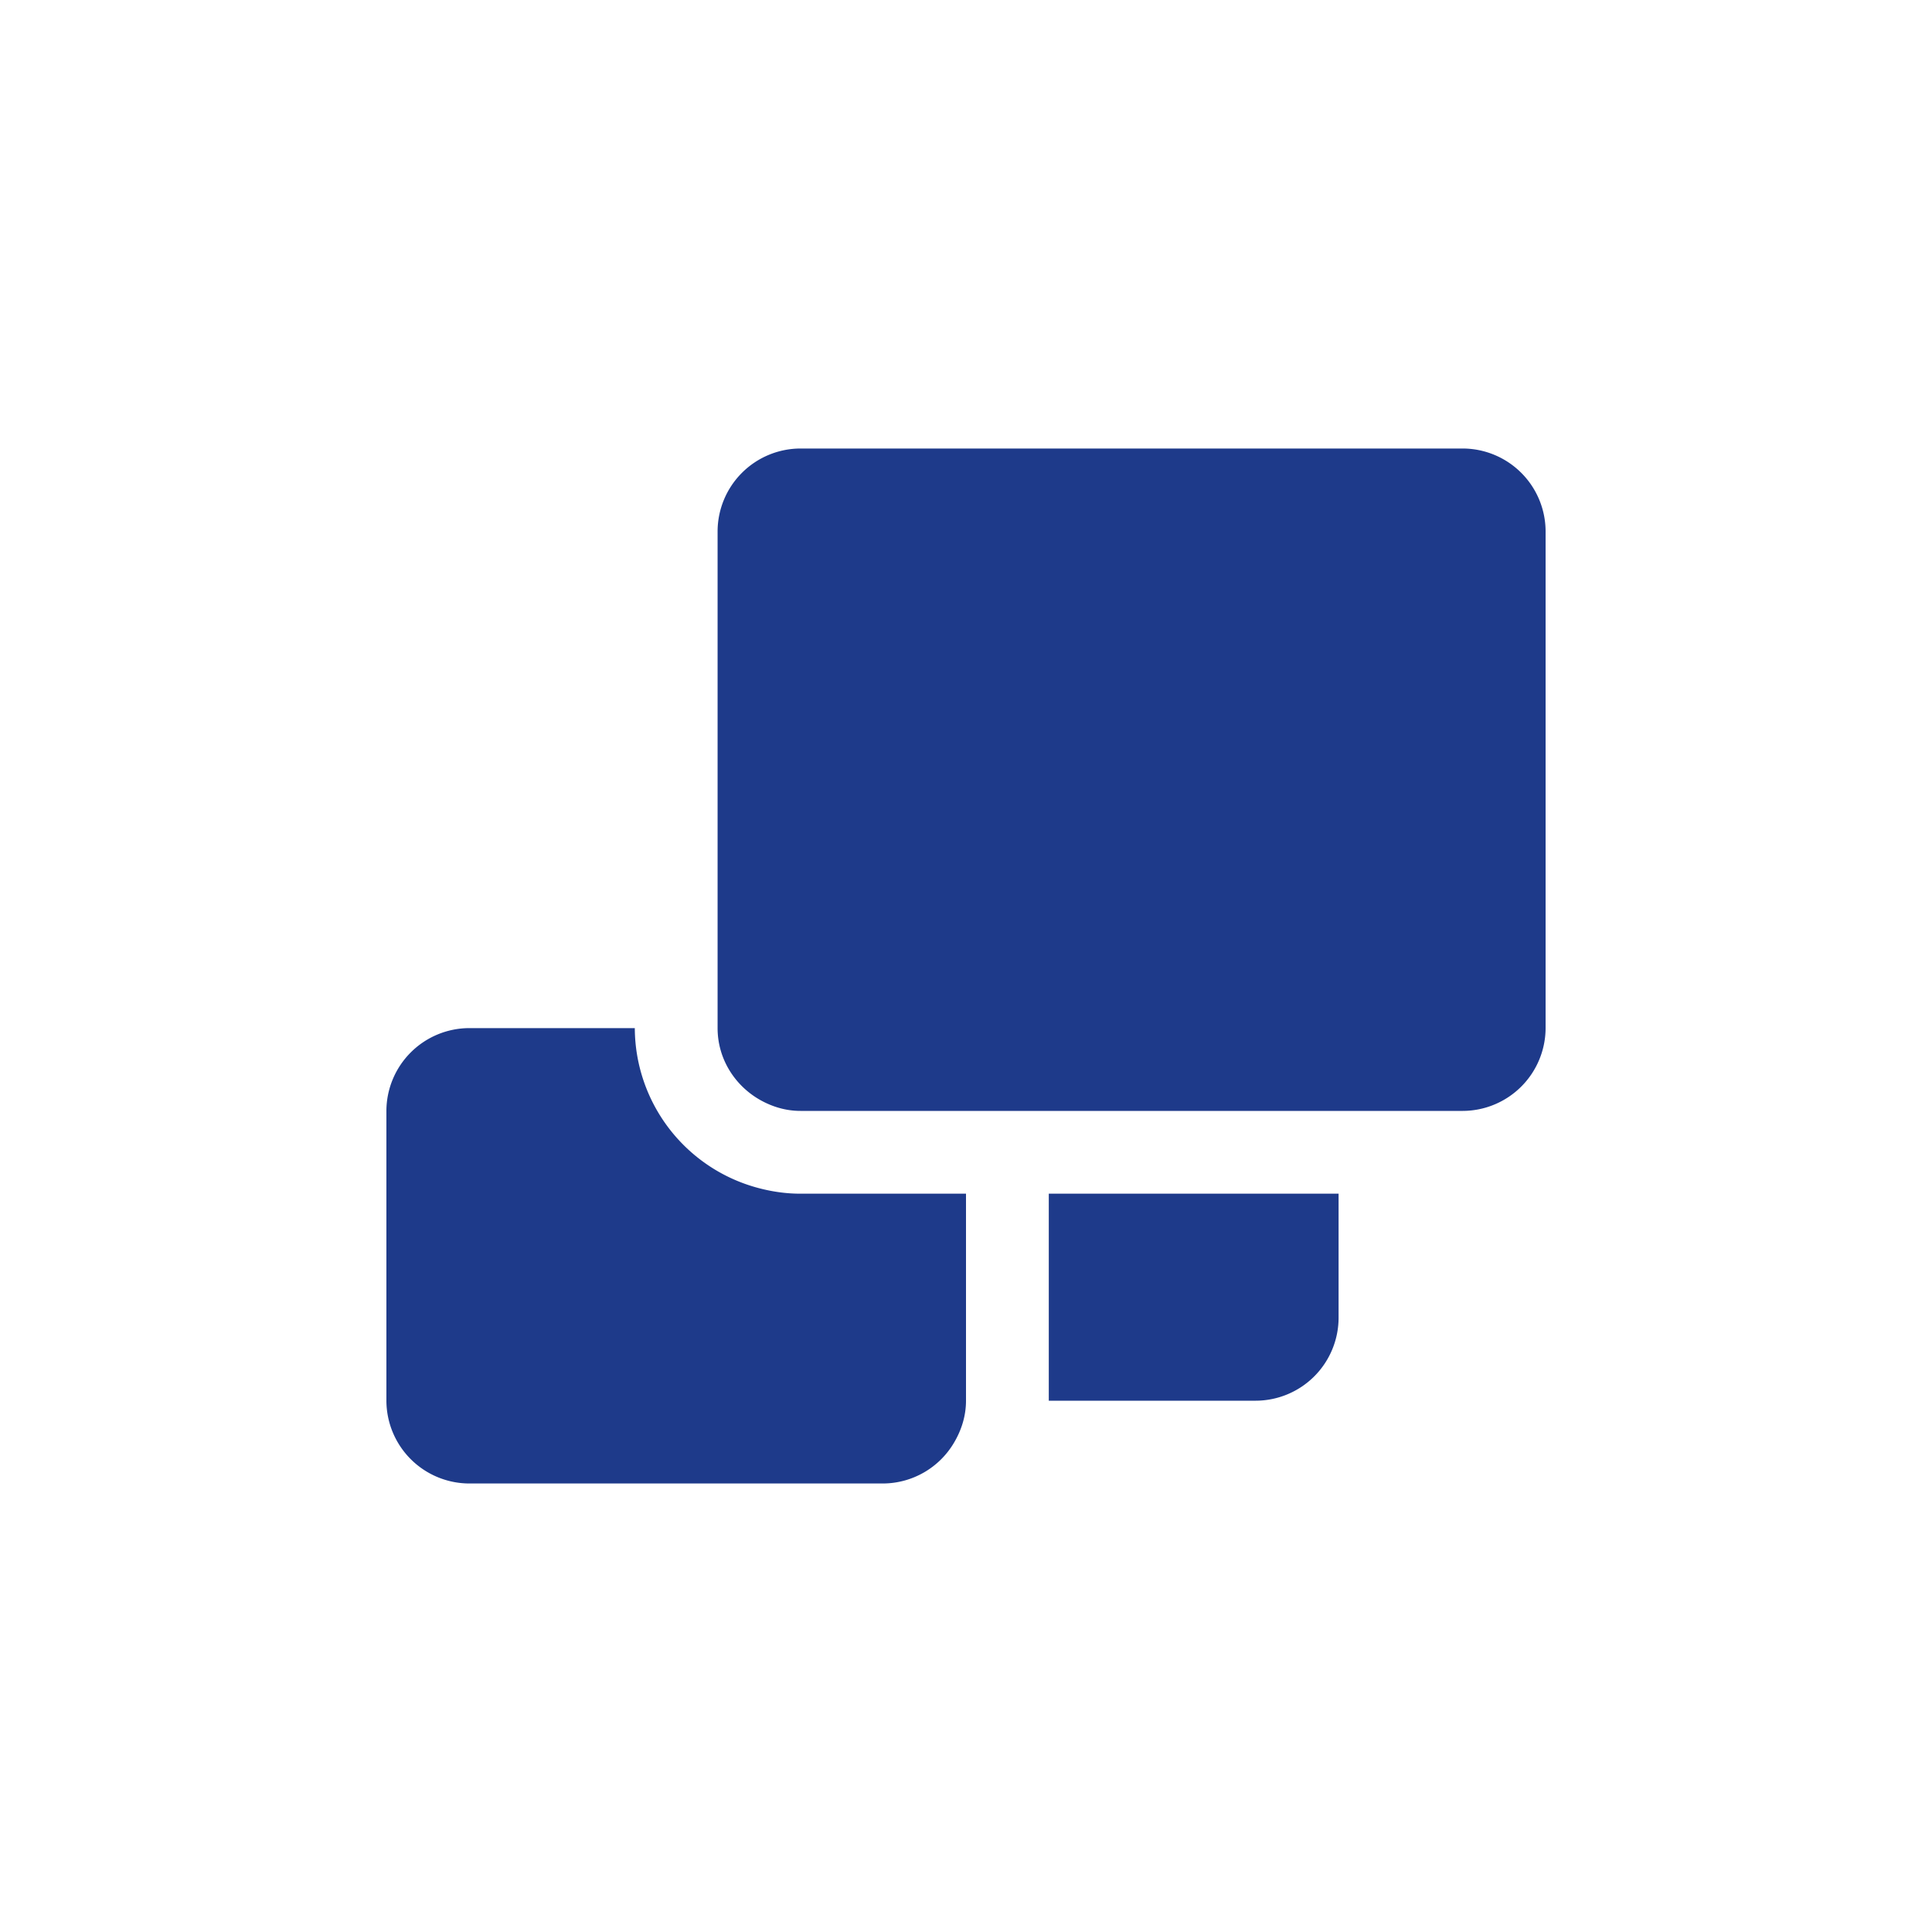 <?xml version="1.0" encoding="utf-8"?>
<svg role="img" viewBox="0 0 24 24" xmlns="http://www.w3.org/2000/svg">
	<title>Duplicati</title>
	<path d="M8.571 1.286A1.72 1.72 0 0 0 6.857 3v10.286c0 .634.353 1.183.868 1.48.251.144.538.234.846.234h13.715A1.72 1.72 0 0 0 24 13.286V3a1.72 1.72 0 0 0-1.714-1.714Zm.56 12.087zm3.166 0zm-10.583-.087A1.72 1.72 0 0 0 0 15v6a1.72 1.72 0 0 0 1.714 1.714h8.572a1.715 1.715 0 0 0 1.473-.857c.148-.253.241-.544.241-.857v-4.286H8.571c-.296 0-.582-.042-.857-.114a3.439 3.439 0 0 1-2.571-3.314Zm18 3.428h-6V21H18a1.72 1.72 0 0 0 1.714-1.714z" transform="translate(4.8, 4.8) scale(0.6)" fill="#1E3A8A"></path>
</svg>